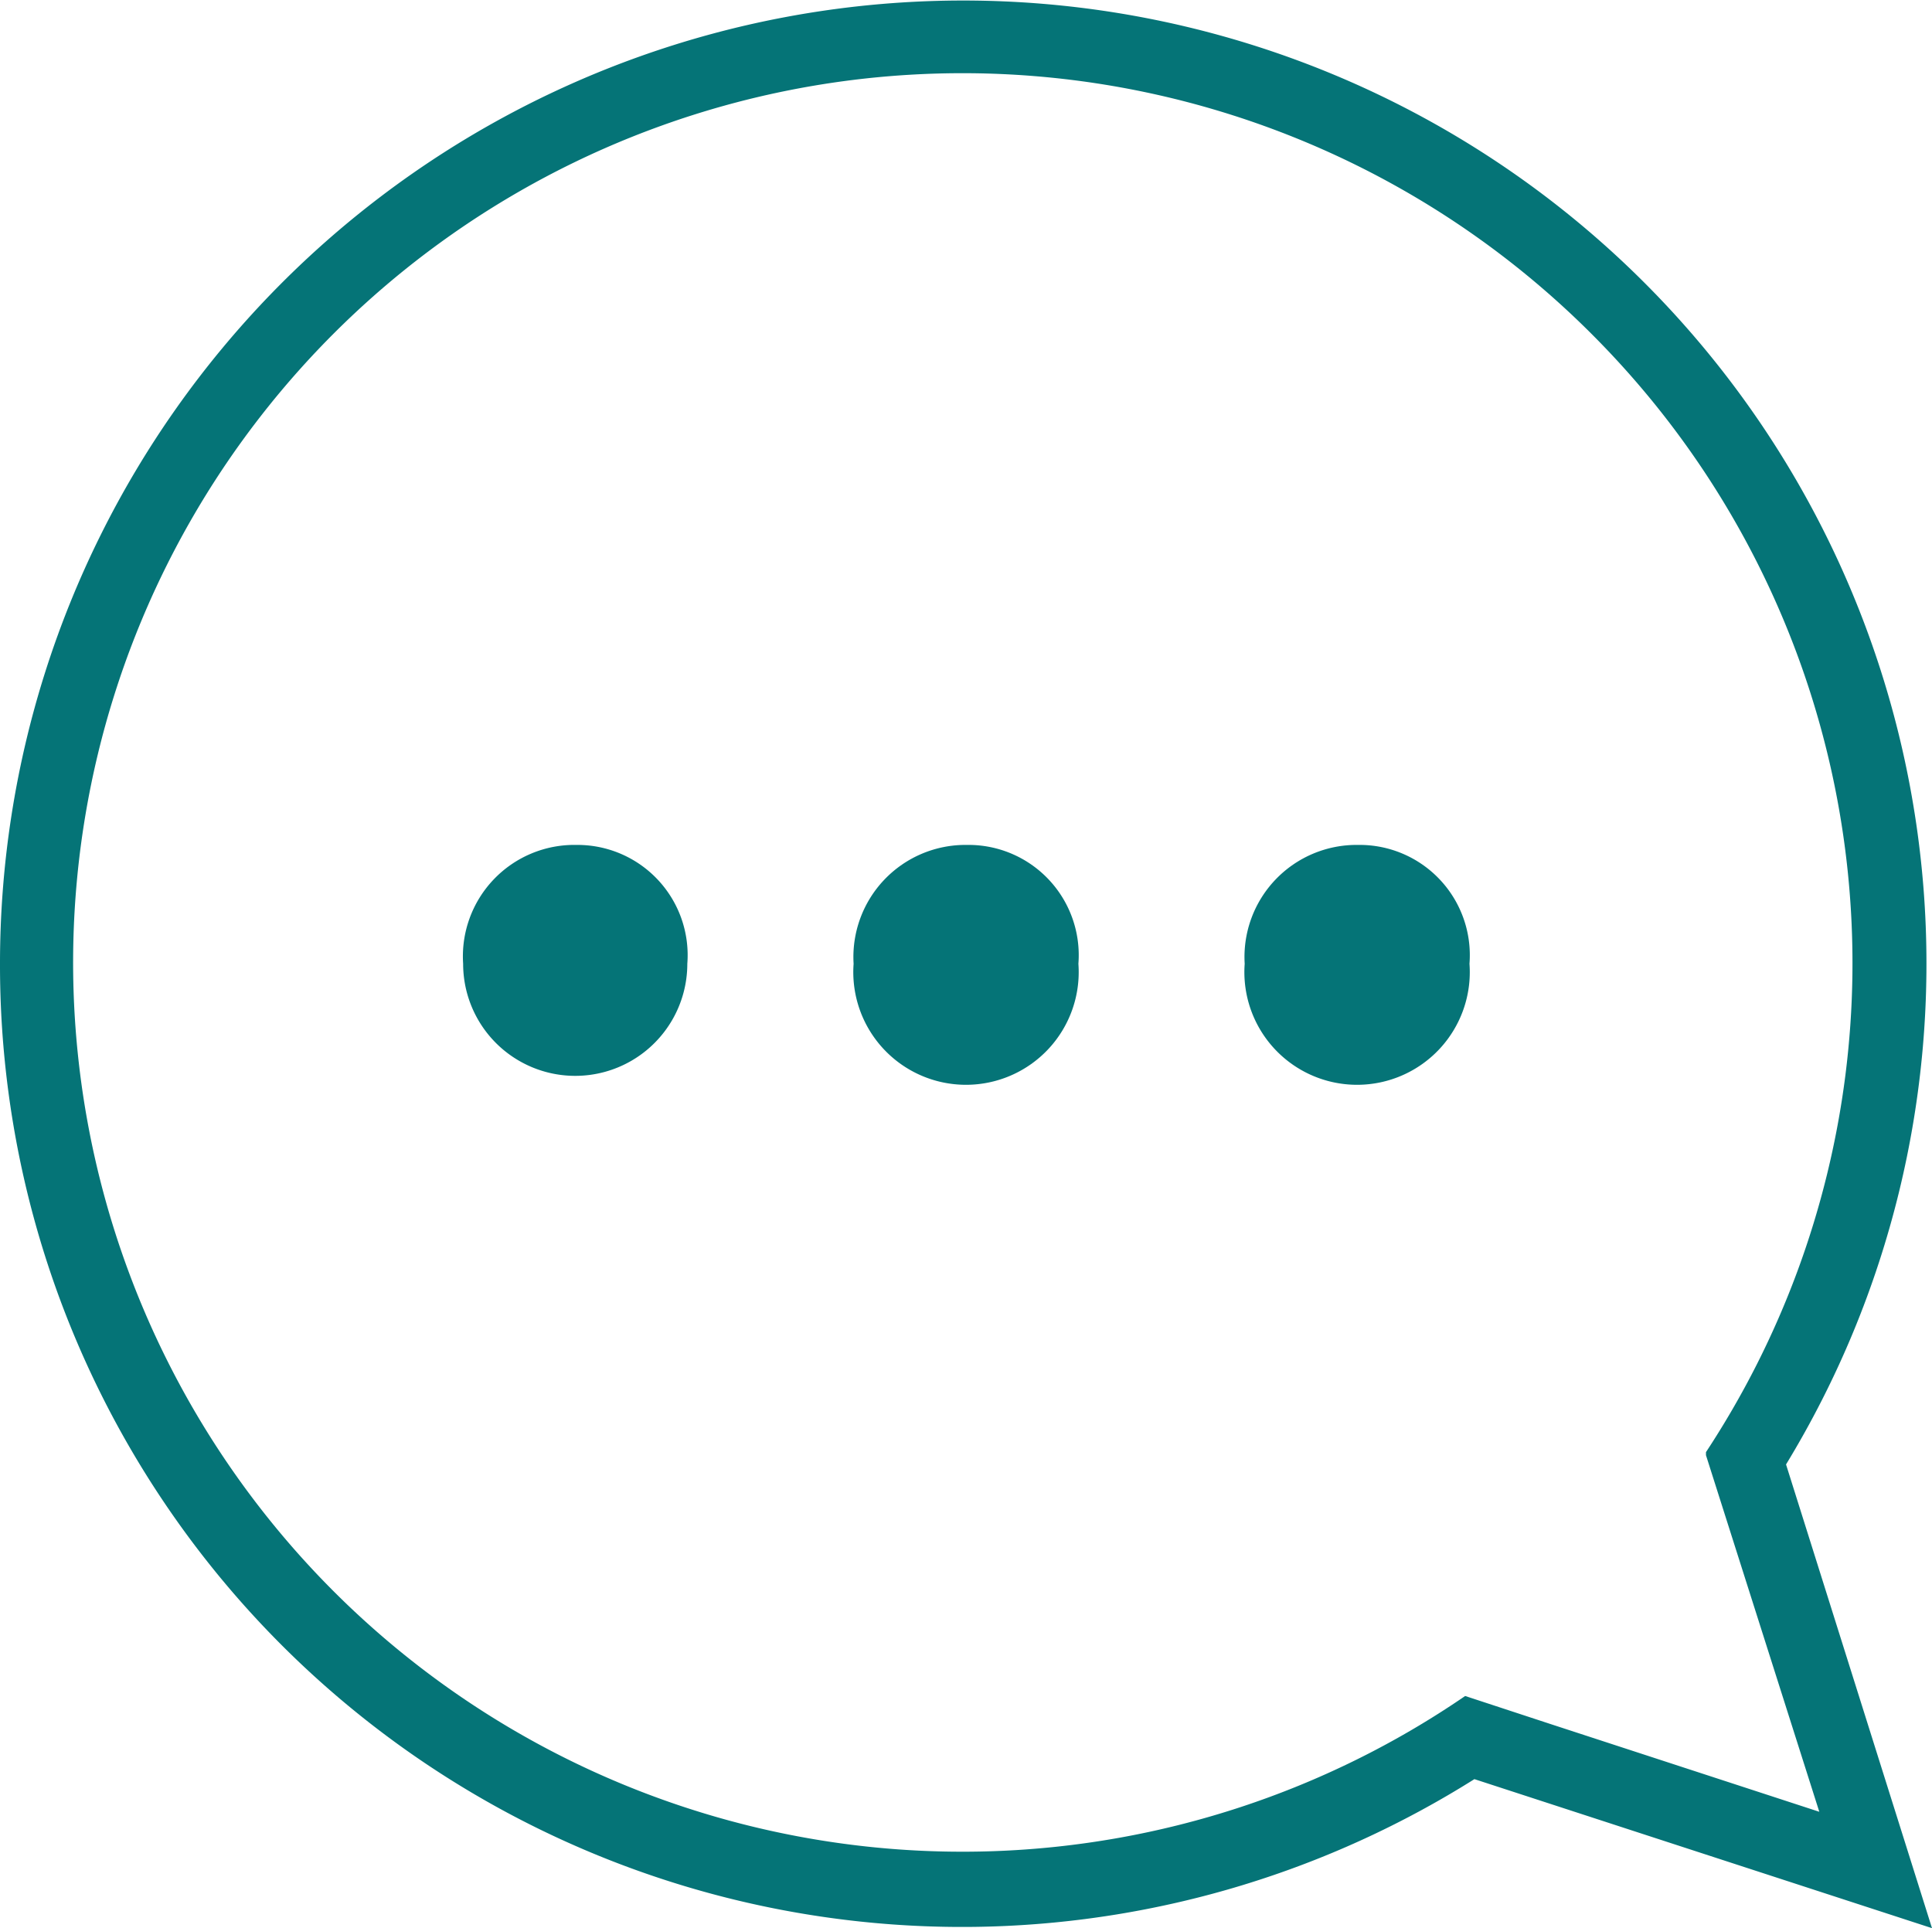 <svg id="Layer_1" data-name="Layer 1" xmlns="http://www.w3.org/2000/svg" viewBox="0 0 31.37 31.31"><defs><style>.cls-1{fill:#057477;}</style></defs><title>symbol</title><path class="cls-1" d="M0,15.65A15.62,15.62,0,0,0,23.94,28.89l7.43,2.42L29,23.78A15.64,15.64,0,1,0,0,15.65ZM25.86,5.44A14.44,14.44,0,0,1,27.7,23.58l0,.05h0l1.84,5.79L25.19,28h0l-1.4-.46A14.44,14.44,0,1,1,25.86,5.44Z"/><path class="cls-1" d="M7.52,15.65a1.81,1.81,0,0,1,1.84-1.93,1.79,1.79,0,0,1,1.8,1.93,1.82,1.82,0,1,1-3.64,0Z"/><path class="cls-1" d="M13.86,15.65a1.82,1.82,0,0,1,1.84-1.93,1.79,1.79,0,0,1,1.81,1.93,1.83,1.83,0,1,1-3.65,0Z"/><path class="cls-1" d="M20.21,15.65a1.82,1.82,0,0,1,1.84-1.93,1.79,1.79,0,0,1,1.81,1.93,1.83,1.83,0,1,1-3.65,0Z"/></svg>